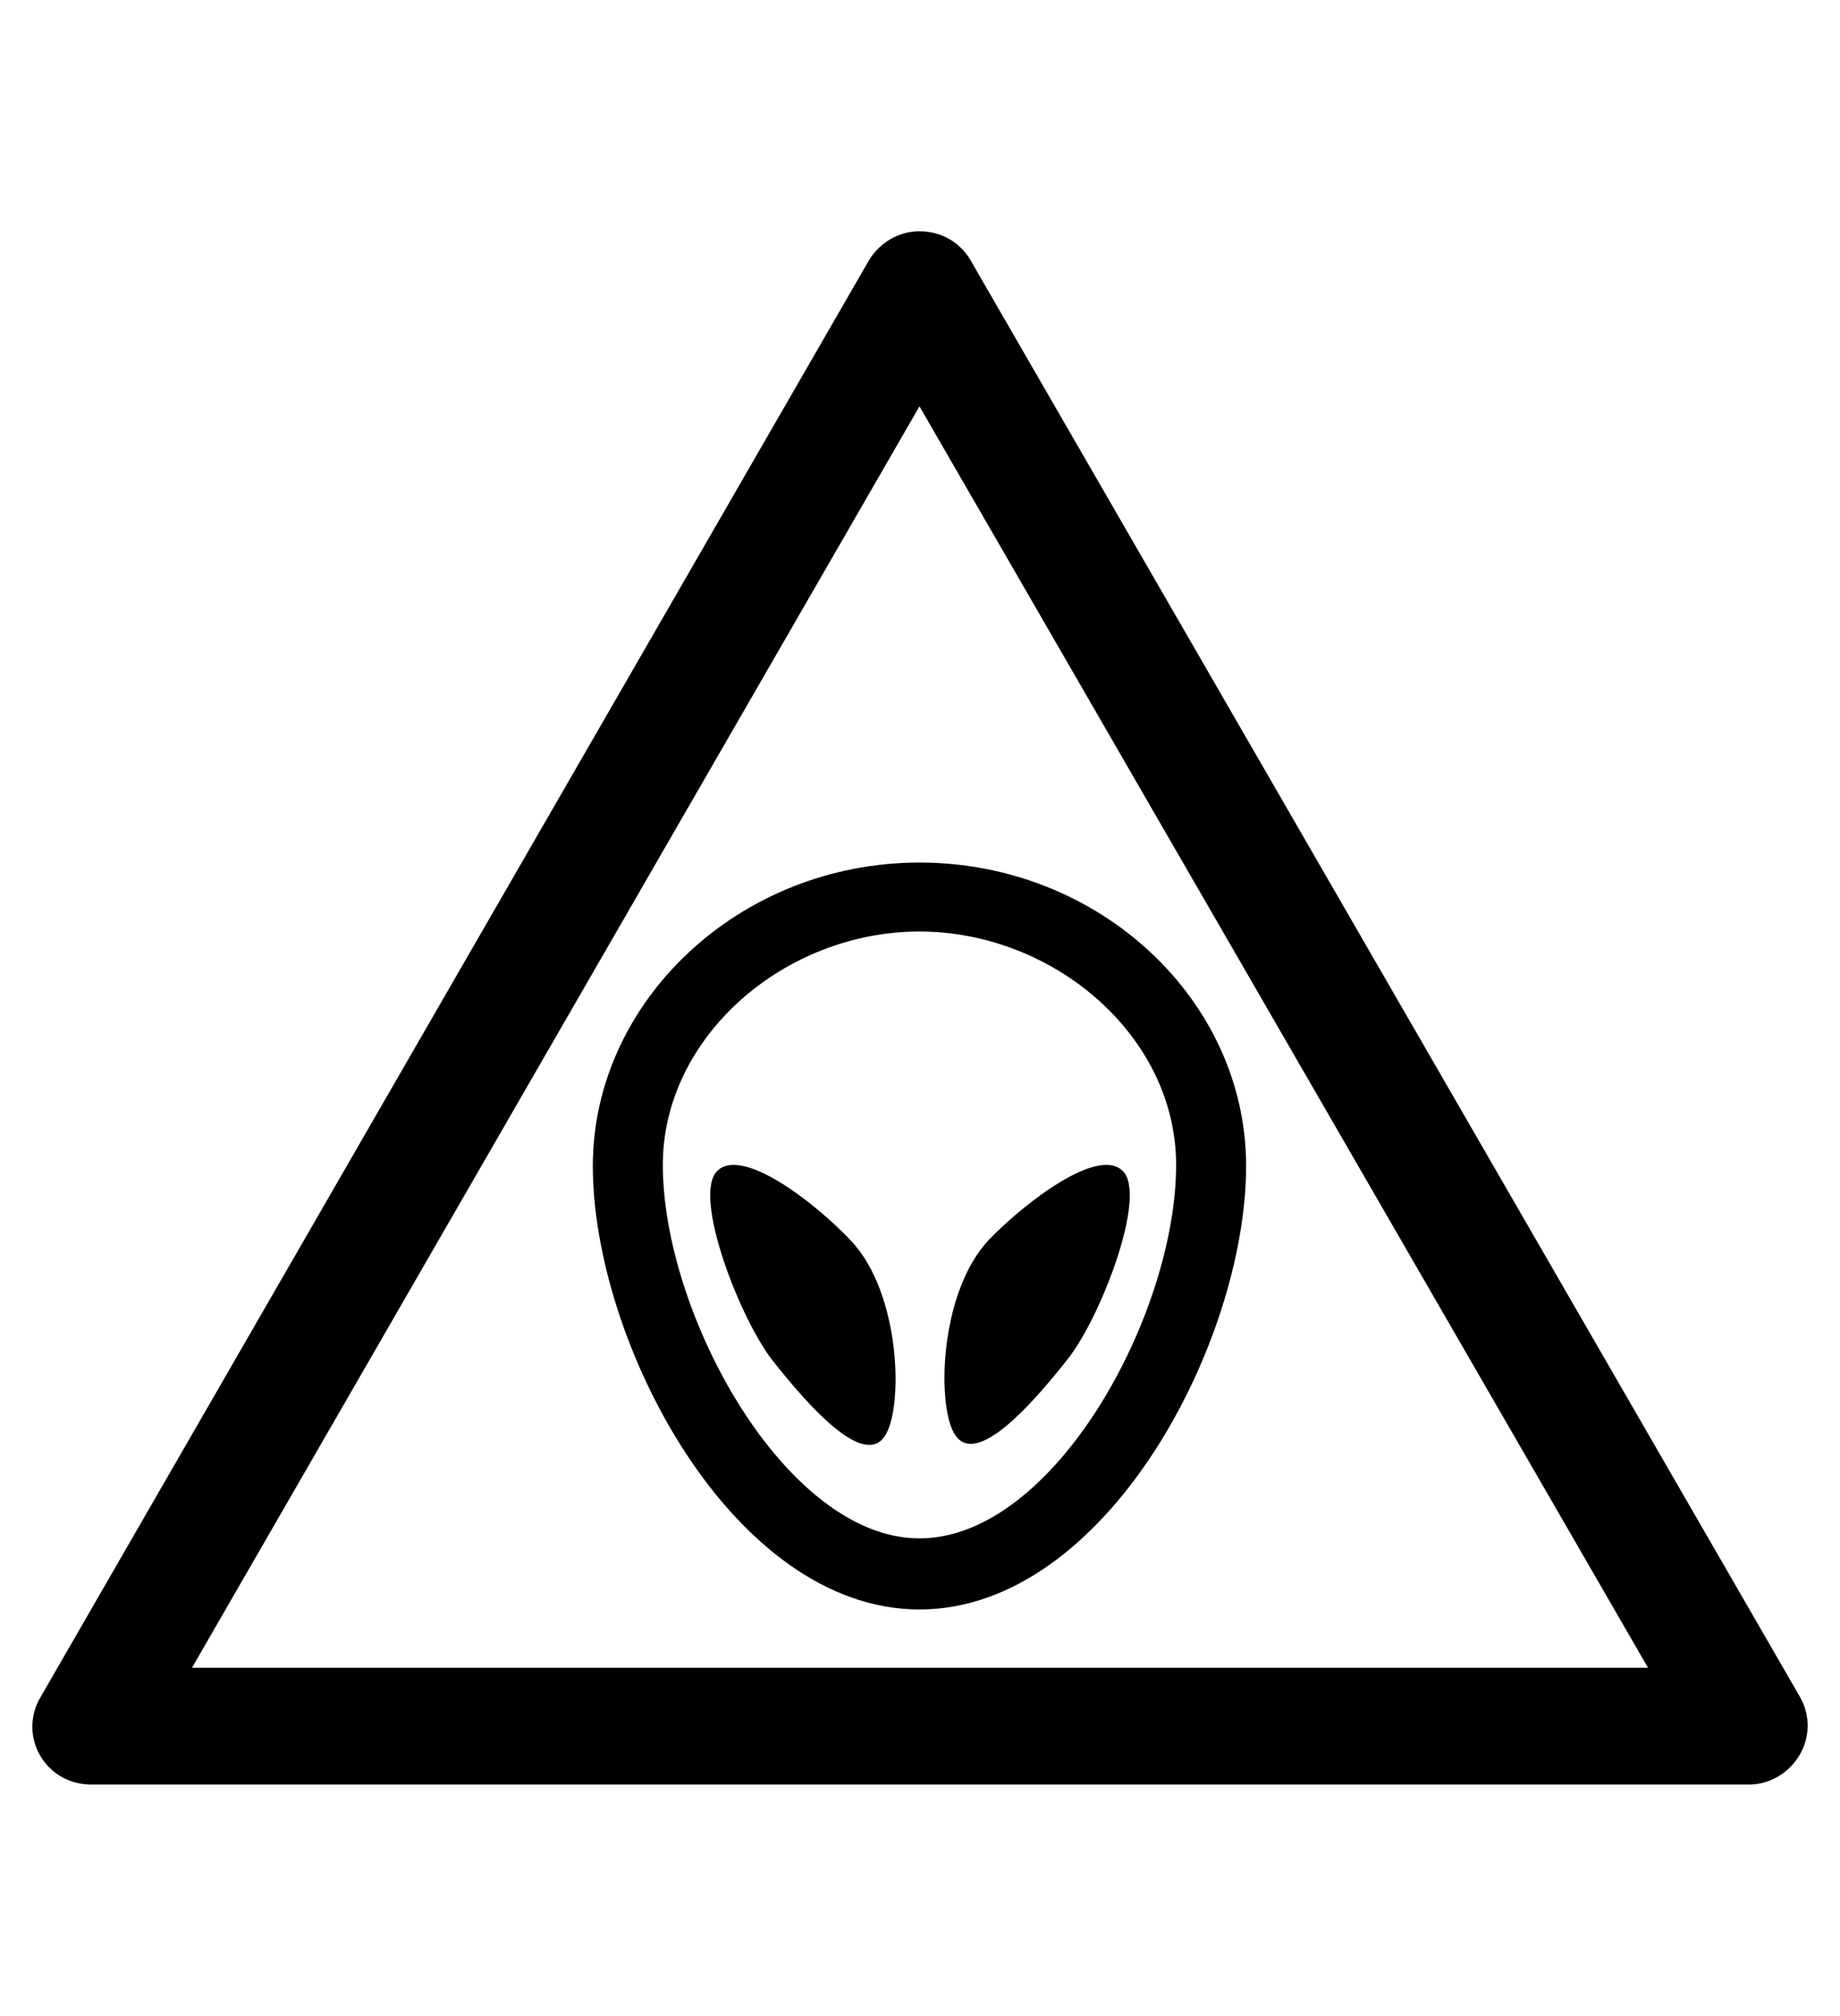 <?xml version="1.0" encoding="utf-8"?>
<!-- Generator: Adobe Illustrator 19.0.0, SVG Export Plug-In . SVG Version: 6.00 Build 0)  -->
<svg version="1.1" id="Capa_1" xmlns="http://www.w3.org/2000/svg" xmlns:xlink="http://www.w3.org/1999/xlink" x="0px" y="0px"
	 viewBox="-210 325.9 173.5 190" style="enable-background:new -210 325.9 173.5 190;" xml:space="preserve">
<style type="text/css">
	.st0{fill-rule:evenodd;clip-rule:evenodd;}
</style>
<g id="XMLID_100_">
	<path d="M-45.1,494.1h-156.3c-2,0-3.8-1-4.8-2.7s-1-3.8,0-5.5l78.1-135.4c1-1.7,2.8-2.8,4.8-2.8l0,0c2,0,3.8,1,4.8,2.7l78.2,135.4
		c1,1.7,1,3.8,0,5.5C-41.3,493-43.1,494.1-45.1,494.1z M-191.9,483.1h137.3l-68.7-118.9L-191.9,483.1z"/>
</g>
<g>
	<path class="st0" d="M-123.3,407.2c-17,0-30.8,13.1-30.8,28.6c0,16.6,13.2,41.8,30.8,41.8c17.6,0,30.8-25.2,30.8-41.8
		C-92.5,420.2-106.3,407.2-123.3,407.2L-123.3,407.2z M-123.3,470.9c-12.6,0-24.2-21.1-24.2-35.2c0-12.1,11.5-22,24.2-22
		c12.6,0,24.2,9.8,24.2,22C-99.1,449.8-110.6,470.9-123.3,470.9L-123.3,470.9z M-142.4,436.3c-2.3,2.4,2.2,14,5.3,17.9
		c3.4,4.3,8.5,10,10.5,7.1c1.8-2.5,1.6-13.5-3.2-18.5C-133.2,439.2-140.1,433.9-142.4,436.3L-142.4,436.3z M-104.1,436.3
		c-2.3-2.4-9.2,2.9-12.6,6.4c-4.8,5-5,16-3.2,18.5c2,2.9,7.1-2.8,10.5-7.1C-106.3,450.3-101.8,438.7-104.1,436.3L-104.1,436.3z
		 M-104.1,436.3"/>
</g>
</svg>
